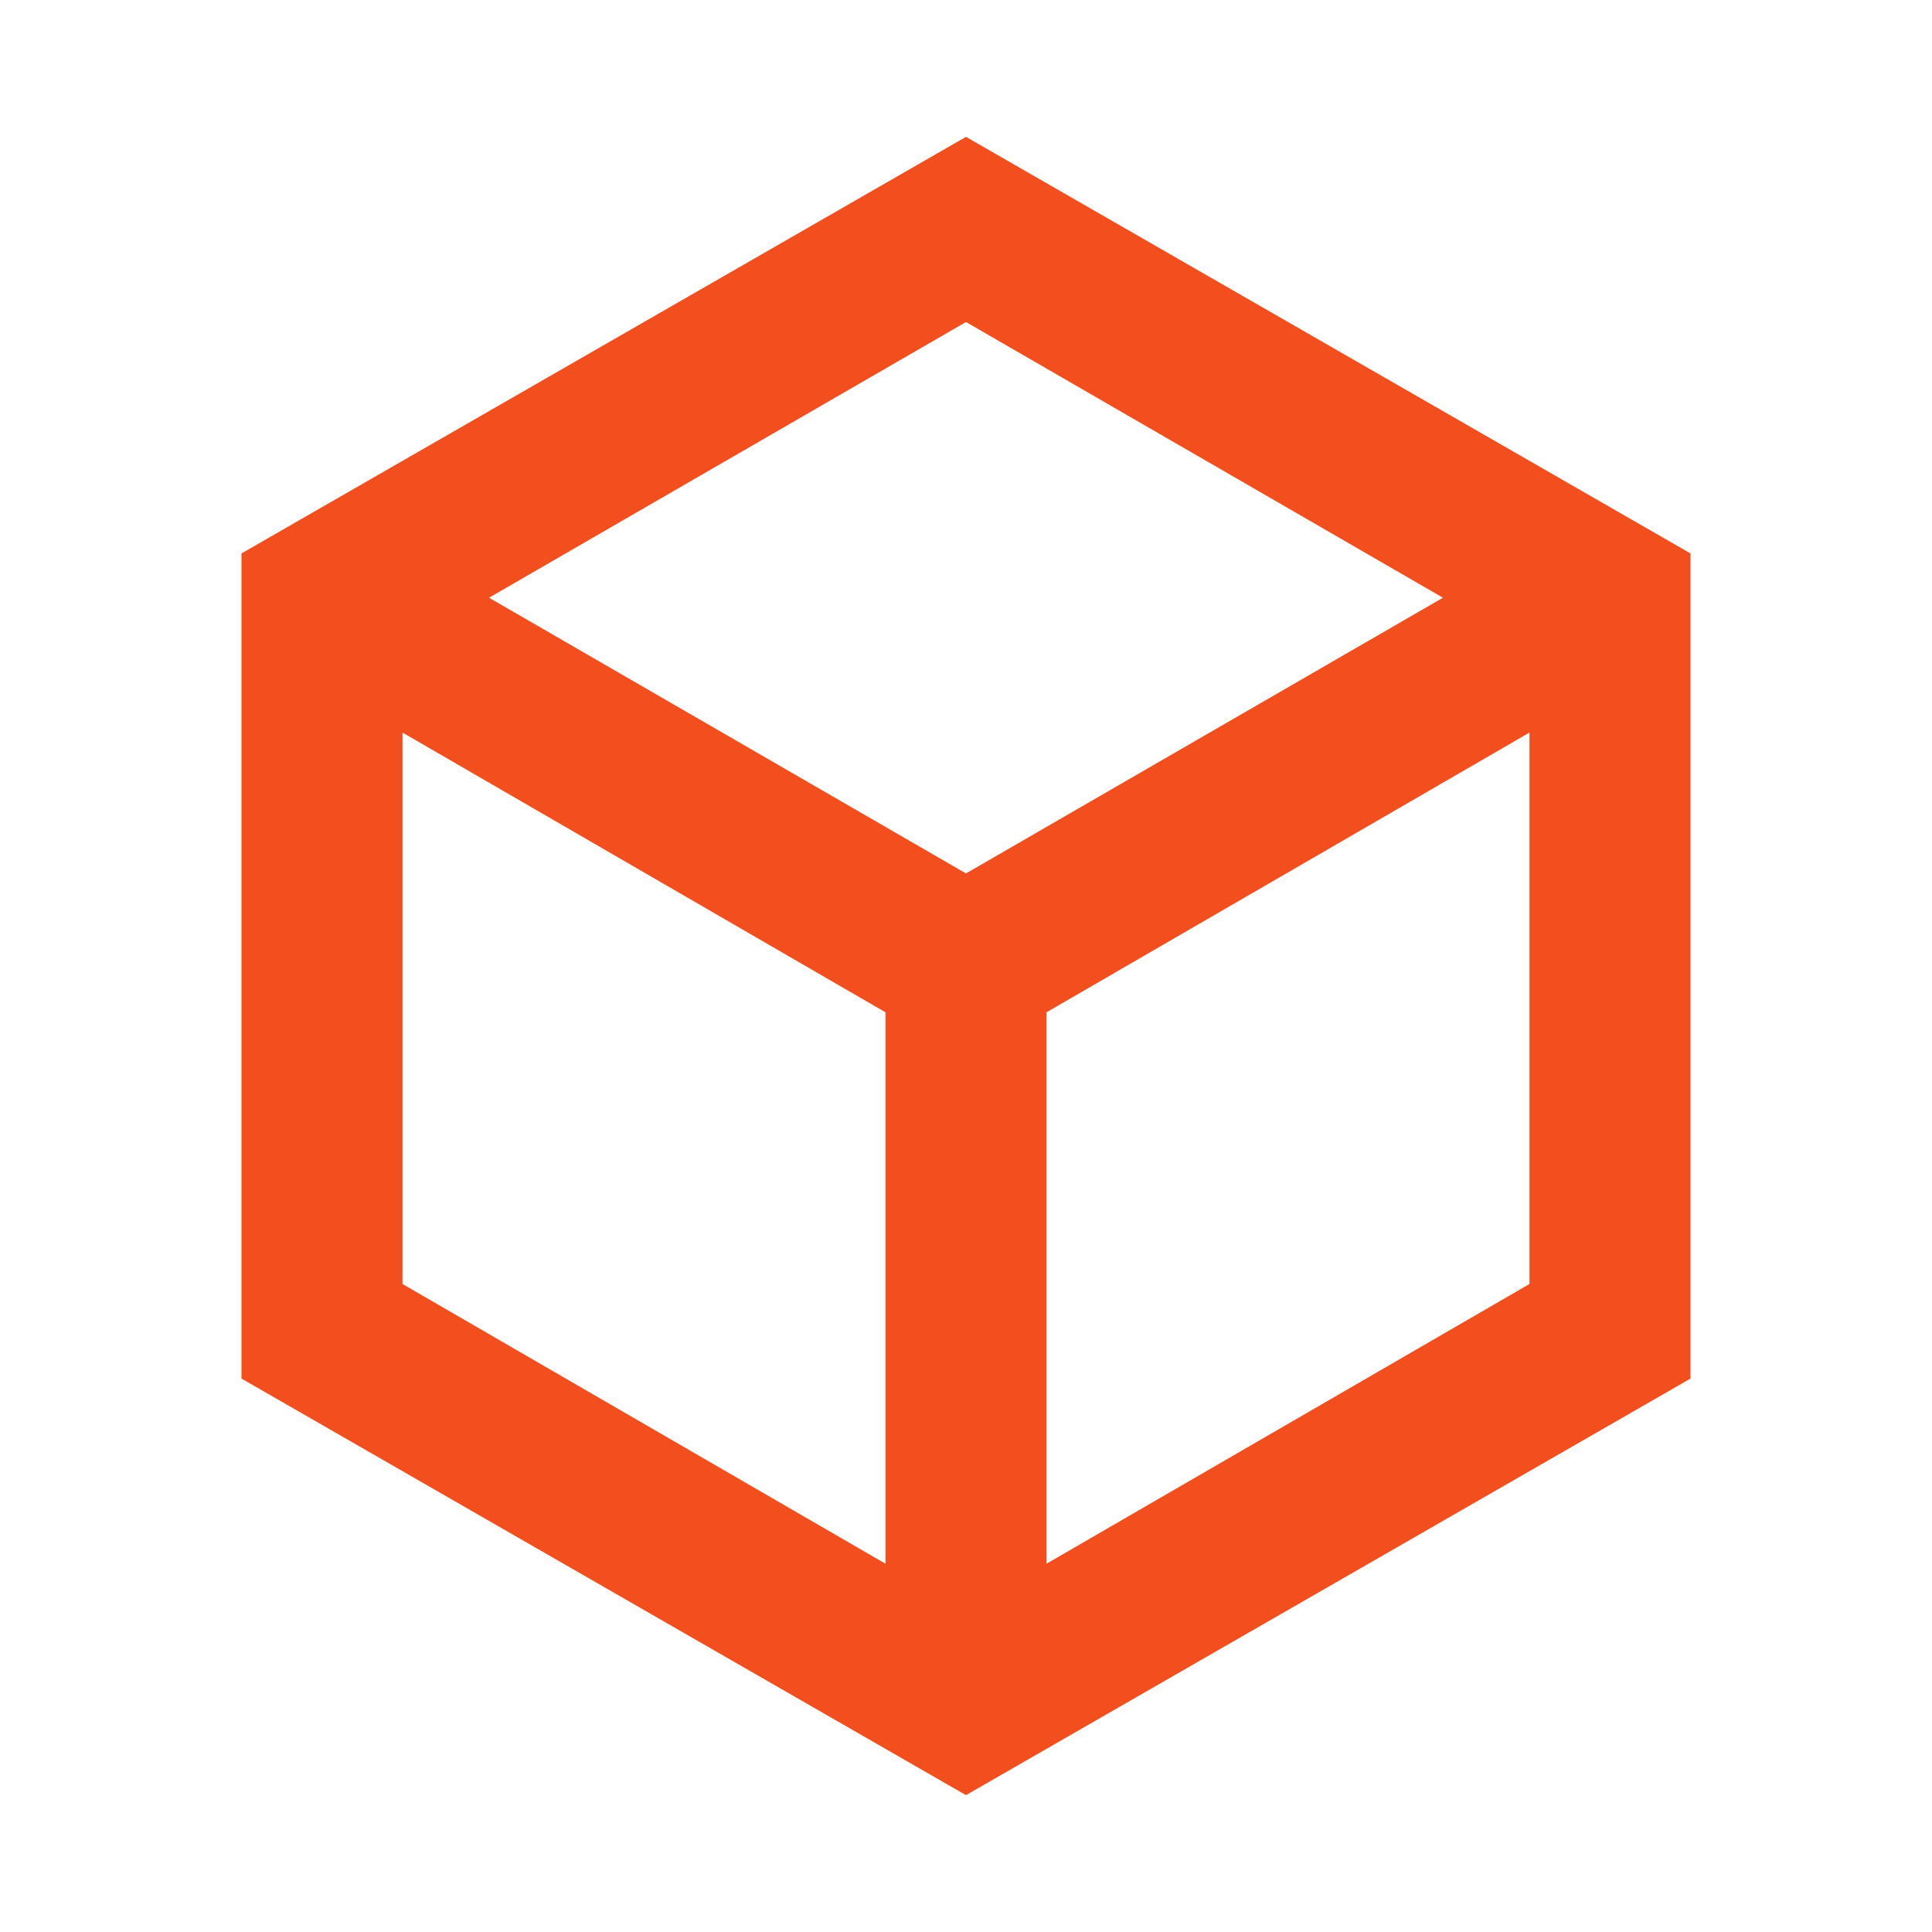 <svg width="55" height="55" viewBox="0 0 55 55" fill="none" xmlns="http://www.w3.org/2000/svg">
<path d="M11.458 36.552L25.208 44.516V28.818L11.458 20.854V36.552ZM29.792 44.516L43.542 36.552V20.854L29.792 28.818V44.516ZM13.922 17.016L27.5 24.865L41.078 17.016L27.5 9.167L13.922 17.016ZM6.875 39.245V15.755L27.5 3.896L48.125 15.755V39.245L27.5 51.104L6.875 39.245Z" fill="#F24E1E"/>
</svg>
